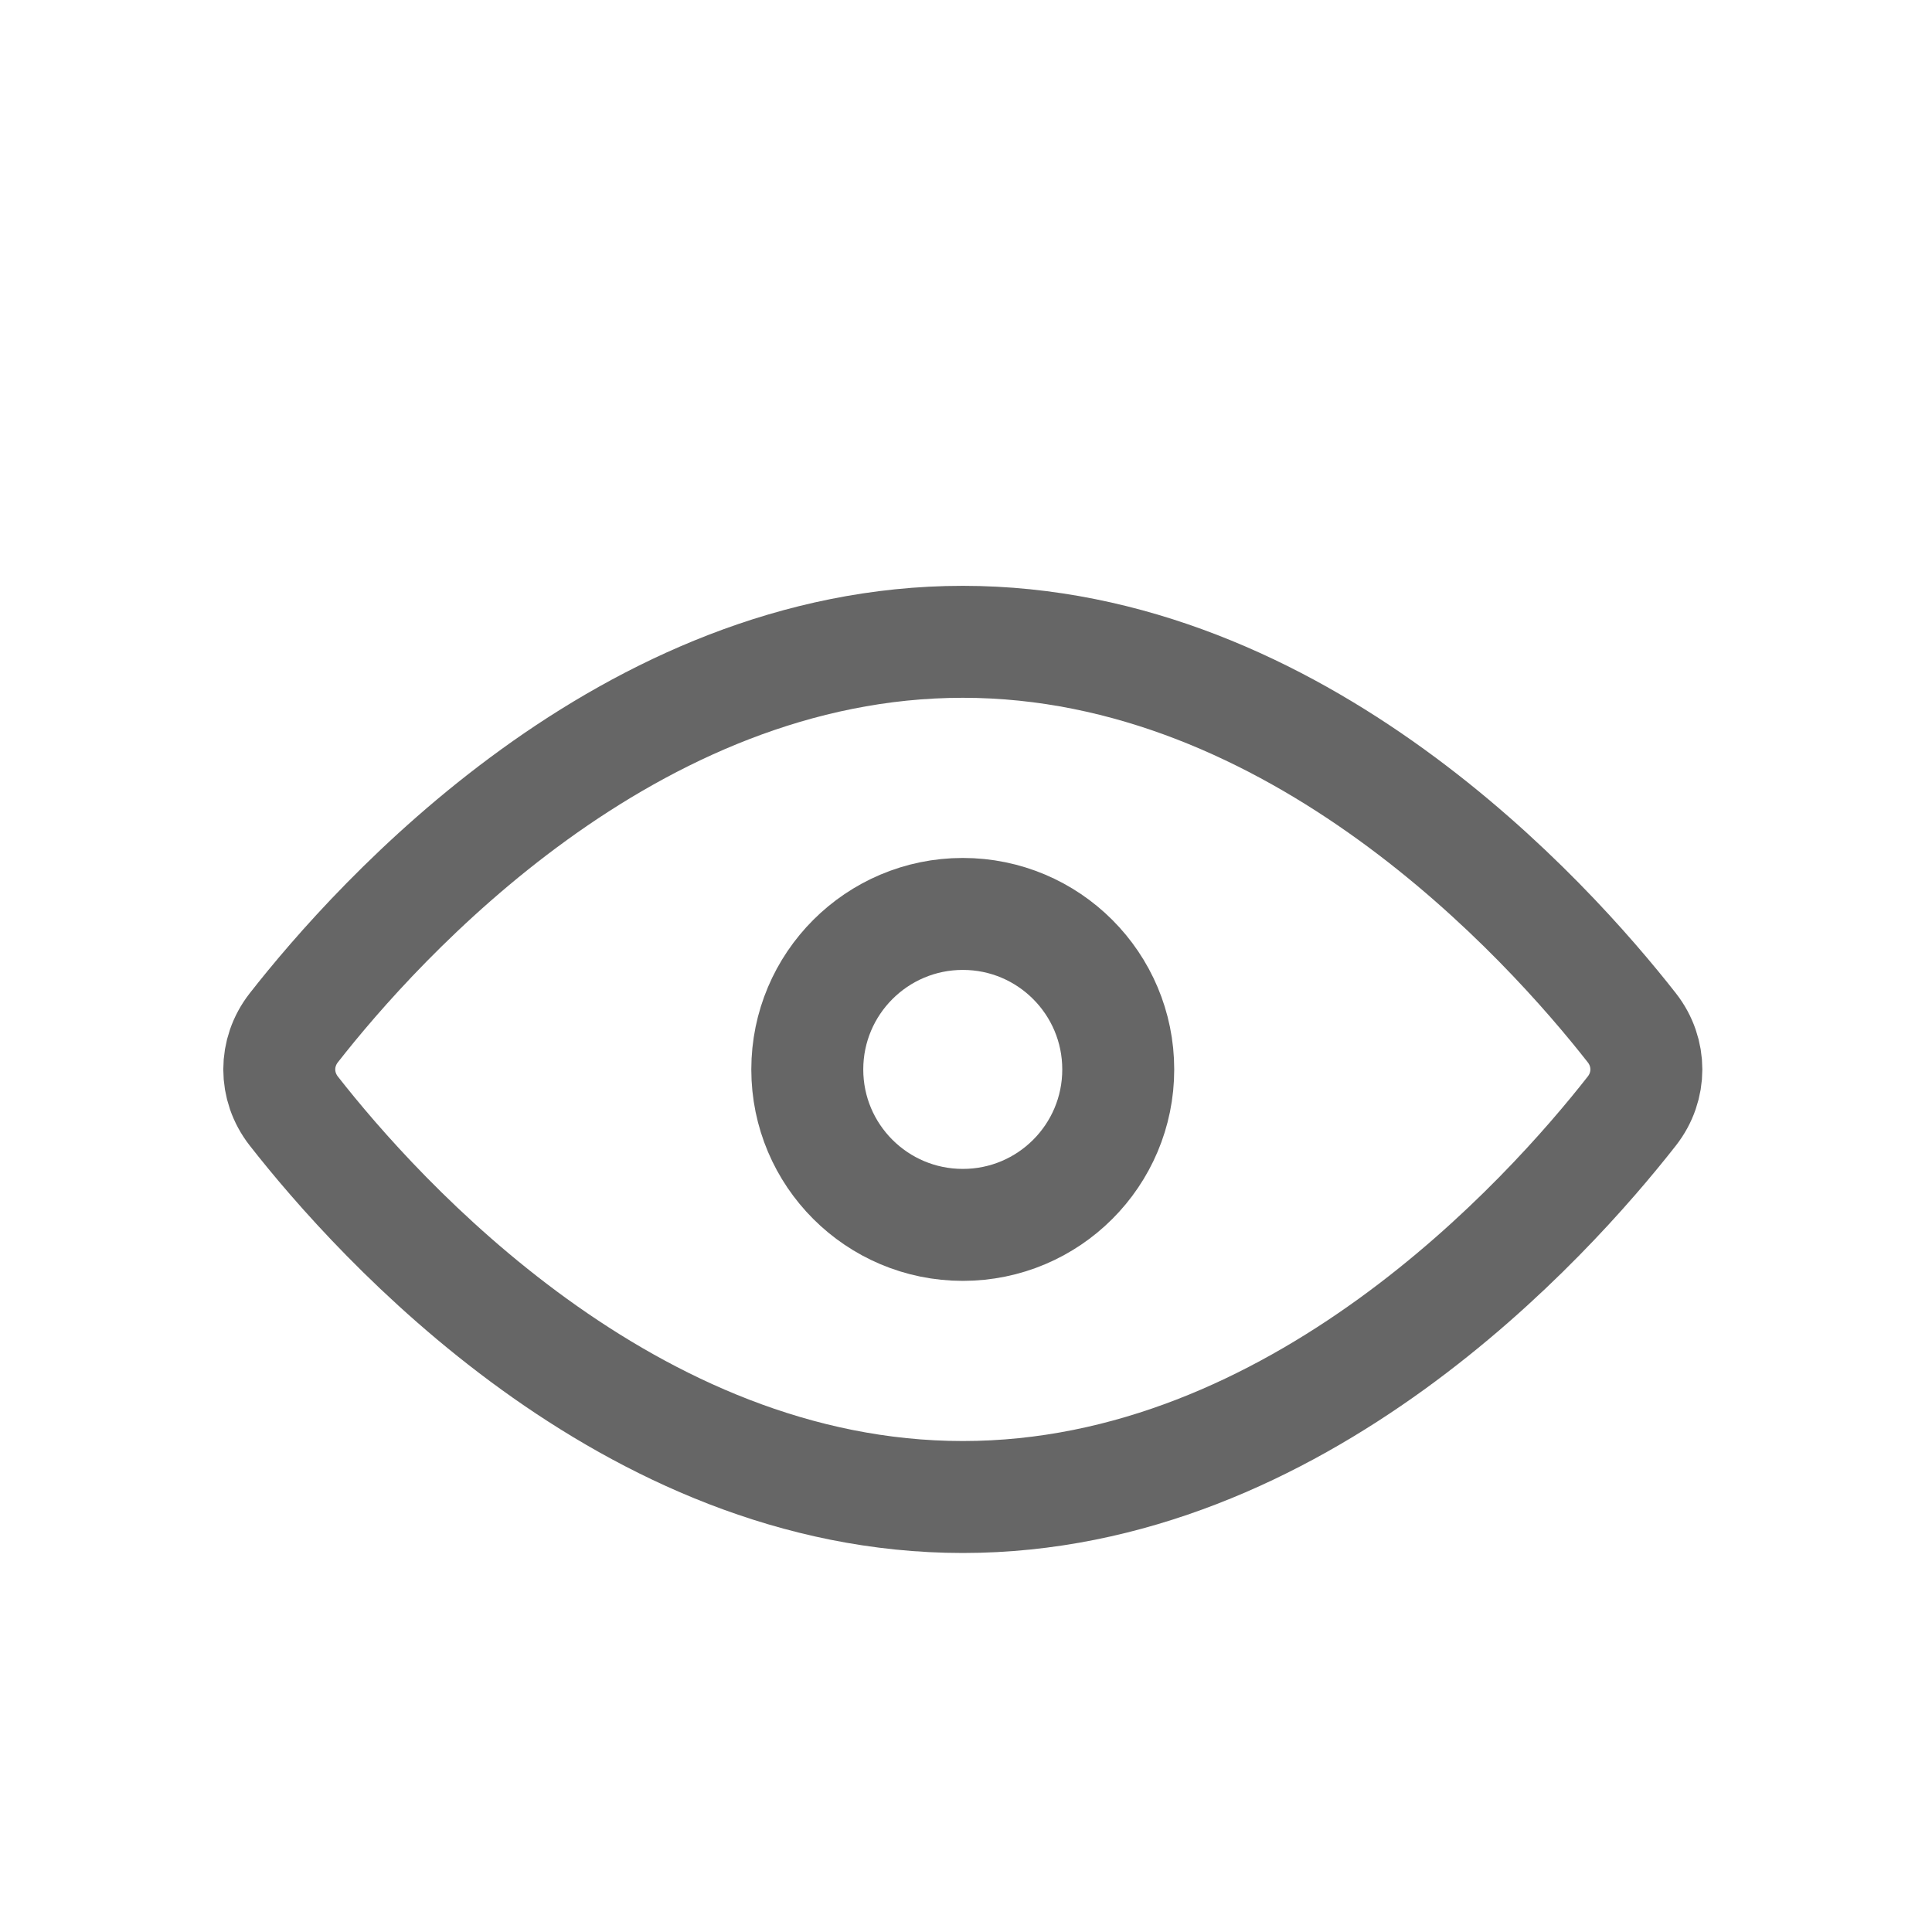<svg width="20" height="20" viewBox="0 0 20 20" fill="none" xmlns="http://www.w3.org/2000/svg">
<g opacity="0.6">
<mask id="mask0_72_1634" style="mask-type:luminance" maskUnits="userSpaceOnUse" x="0" y="0" width="20" height="20">
<path d="M19.625 0.607H0.309V19.924H19.625V0.607Z" fill="white"/>
</mask>
<g mask="url(#mask0_72_1634)">
<path d="M9.967 12.68C10.856 12.68 11.576 11.96 11.576 11.071C11.576 10.182 10.856 9.461 9.967 9.461C9.078 9.461 8.357 10.182 8.357 11.071C8.357 11.96 9.078 12.68 9.967 12.68Z" stroke="black" stroke-width="1.159" stroke-linejoin="round"/>
<path d="M9.967 6.644C6.502 6.644 3.911 9.528 3.041 10.64C2.841 10.896 2.841 11.245 3.041 11.501C3.911 12.613 6.502 15.497 9.967 15.497C13.431 15.497 16.022 12.613 16.893 11.501C17.093 11.245 17.093 10.896 16.893 10.64C16.022 9.528 13.431 6.644 9.967 6.644Z" stroke="black" stroke-width="1.159" stroke-linecap="round" stroke-linejoin="round"/>
</g>
</g>
</svg>

